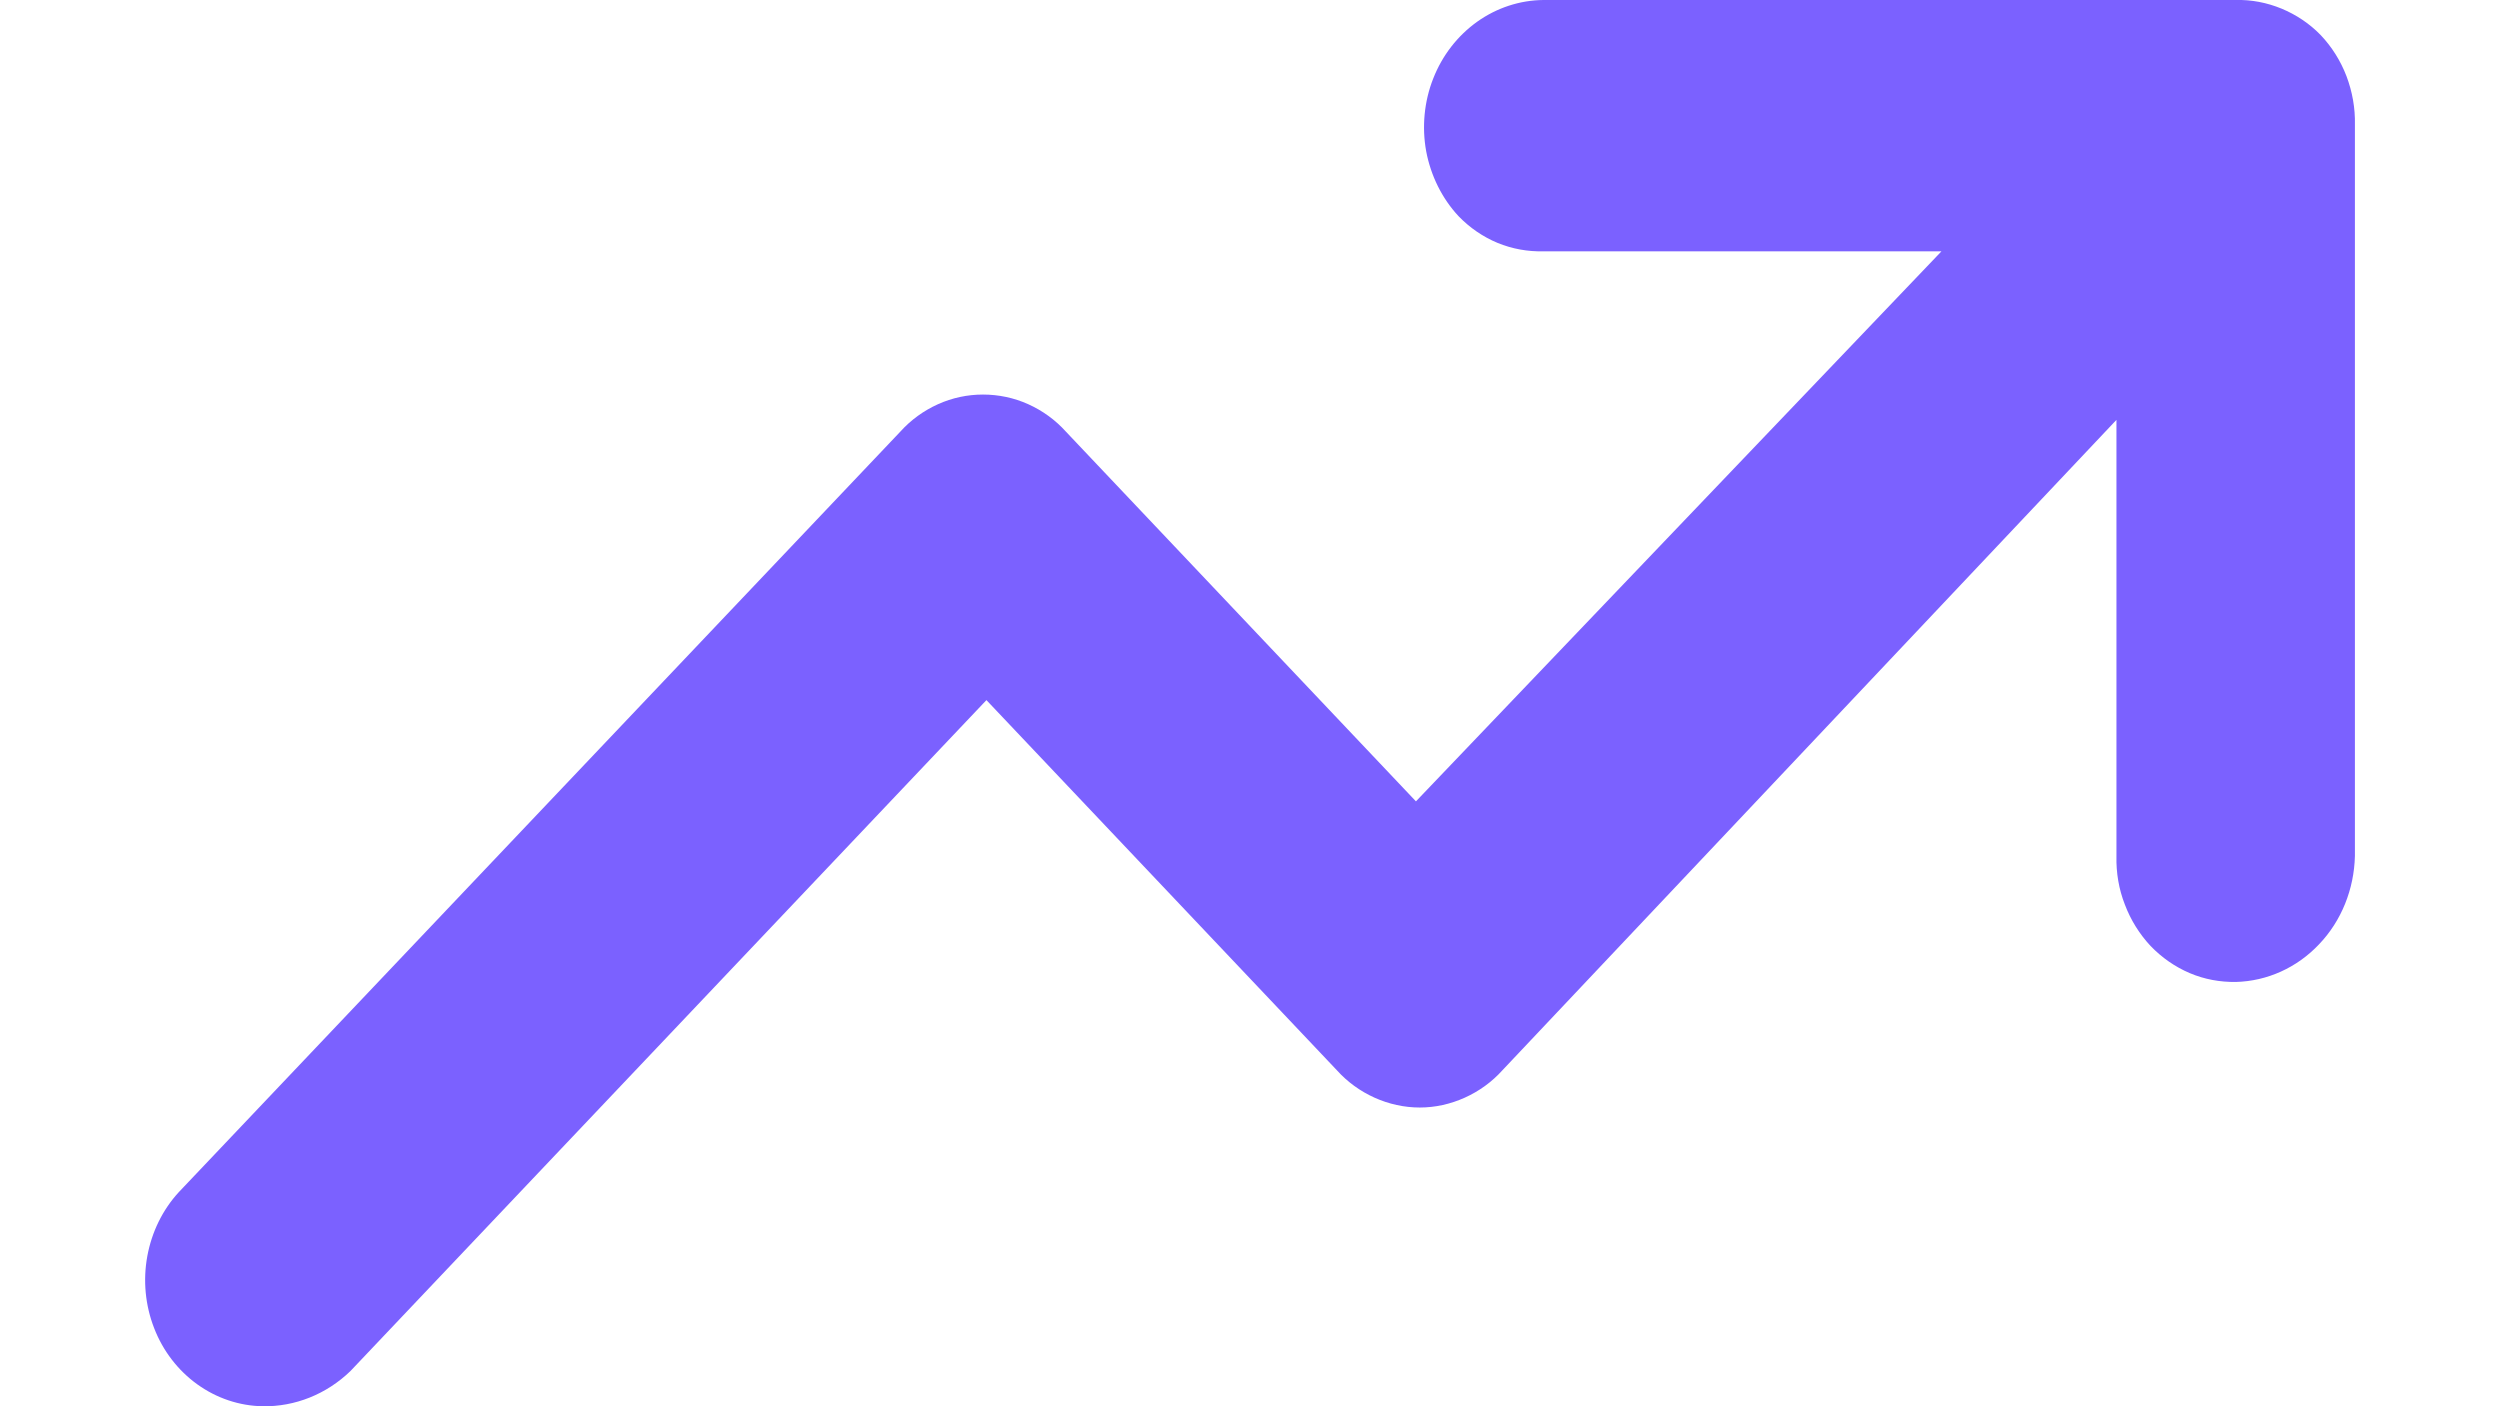 <svg width="16" height="9" viewBox="0 0 11 7" fill="none" xmlns="http://www.w3.org/2000/svg">
<path d="M10.83 0.175C10.774 0.117 10.707 0.073 10.635 0.043C10.562 0.013 10.485 -0.002 10.407 0H6.961C6.843 0.001 6.728 0.039 6.631 0.108C6.533 0.178 6.457 0.276 6.412 0.391C6.367 0.505 6.355 0.632 6.377 0.753C6.4 0.875 6.456 0.988 6.538 1.076C6.594 1.134 6.66 1.179 6.732 1.209C6.805 1.239 6.883 1.253 6.961 1.251H8.942L6.326 3.989L4.584 2.149C4.531 2.09 4.467 2.044 4.396 2.012C4.325 1.98 4.248 1.964 4.171 1.964C4.094 1.964 4.018 1.98 3.947 2.012C3.876 2.044 3.812 2.09 3.759 2.149L0.168 5.934C0.087 6.022 0.033 6.133 0.011 6.253C-0.011 6.374 0.001 6.498 0.045 6.611C0.089 6.725 0.164 6.822 0.26 6.891C0.356 6.96 0.469 6.998 0.585 7C0.746 7.003 0.903 6.94 1.022 6.825L4.188 3.485L5.932 5.327C5.985 5.386 6.049 5.432 6.12 5.464C6.191 5.496 6.268 5.513 6.345 5.513C6.422 5.513 6.498 5.496 6.569 5.464C6.64 5.432 6.704 5.386 6.757 5.327L9.813 2.09V4.261C9.811 4.344 9.825 4.427 9.855 4.503C9.884 4.58 9.928 4.65 9.983 4.709C10.039 4.767 10.105 4.813 10.178 4.844C10.251 4.875 10.329 4.889 10.407 4.888C10.563 4.884 10.712 4.817 10.822 4.7C10.933 4.584 10.996 4.426 11 4.261V0.621C11.002 0.538 10.987 0.456 10.958 0.379C10.929 0.303 10.885 0.233 10.83 0.175Z" fill="#7B61FF"/>
</svg>
